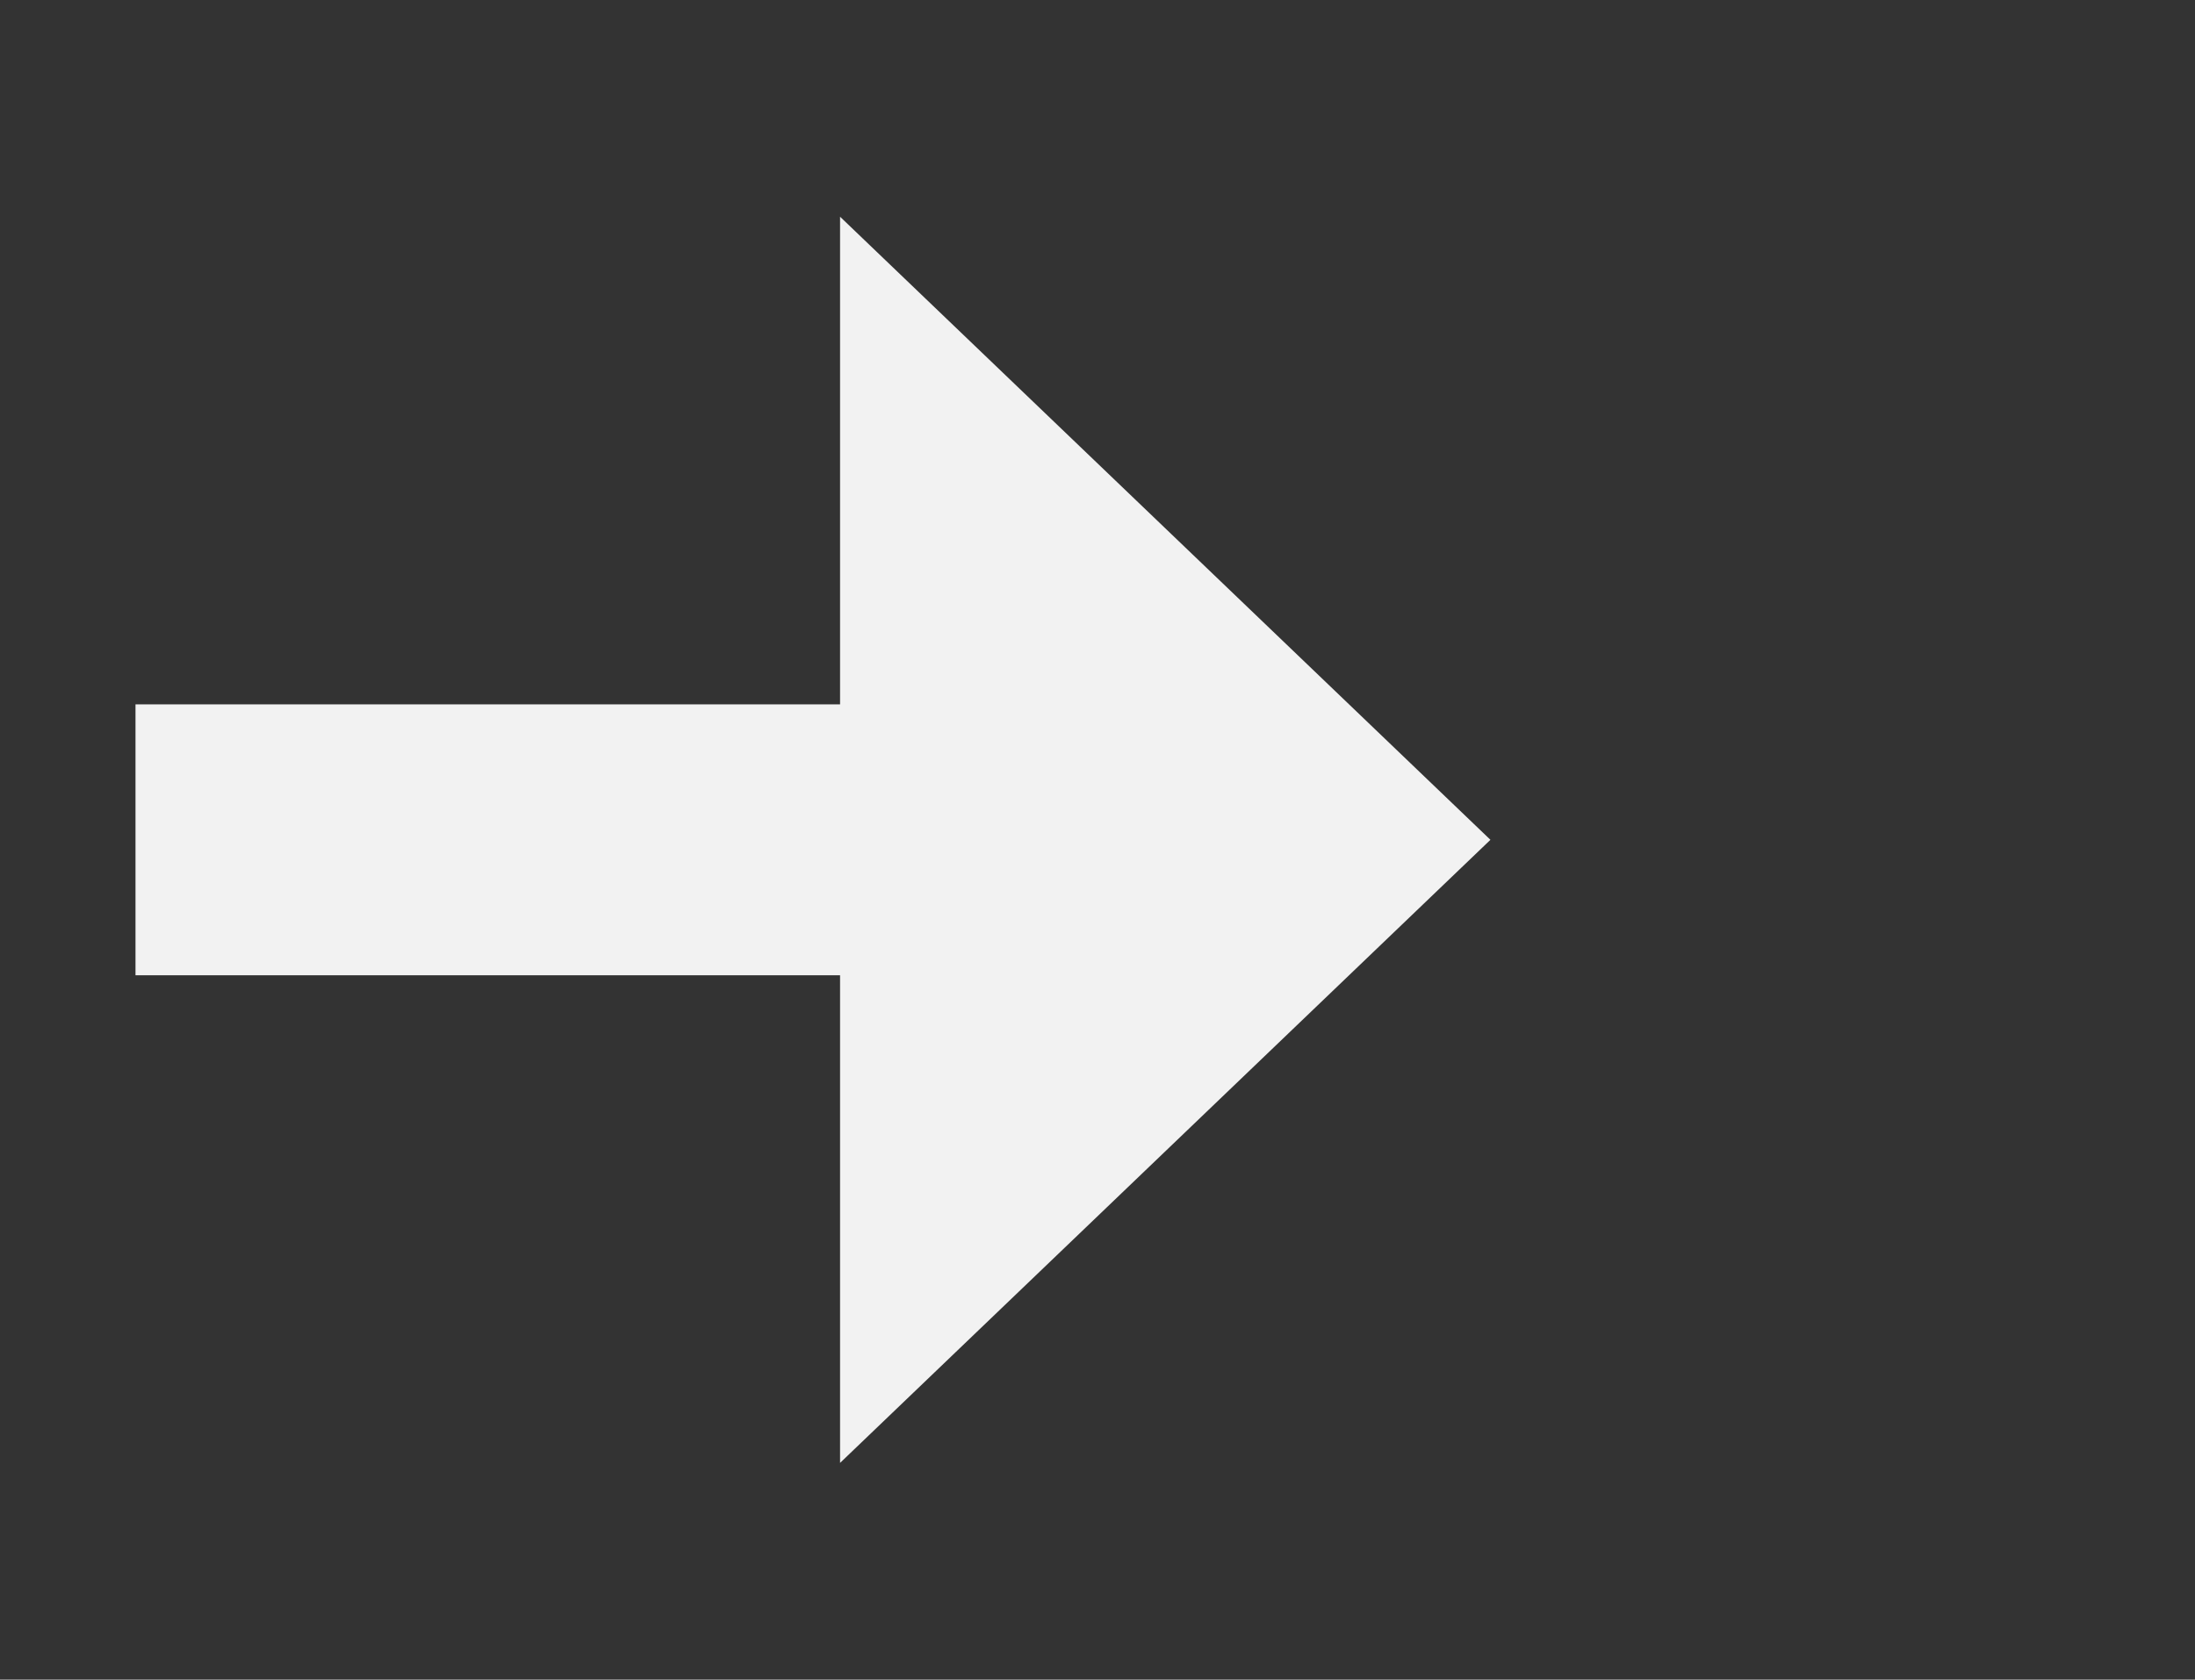 ﻿<?xml version="1.0" encoding="utf-8"?>
<svg version="1.1" xmlns:xlink="http://www.w3.org/1999/xlink" width="40.5px" height="31px" xmlns="http://www.w3.org/2000/svg">
  <rect width="100%" height="100%" fill="#333333" stroke="none"/>
  <g transform="matrix(1 0 0 1 -342.5 -416 )">
    <path d="M 358 443  L 370 431.5  L 358 420  L 358 443  Z " fill-rule="nonzero" fill="#f2f2f2" stroke="none" />
    <path d="M 345 431.5  L 361 431.5  " stroke-width="5" stroke="#f2f2f2" fill="none" />
  </g>
</svg>